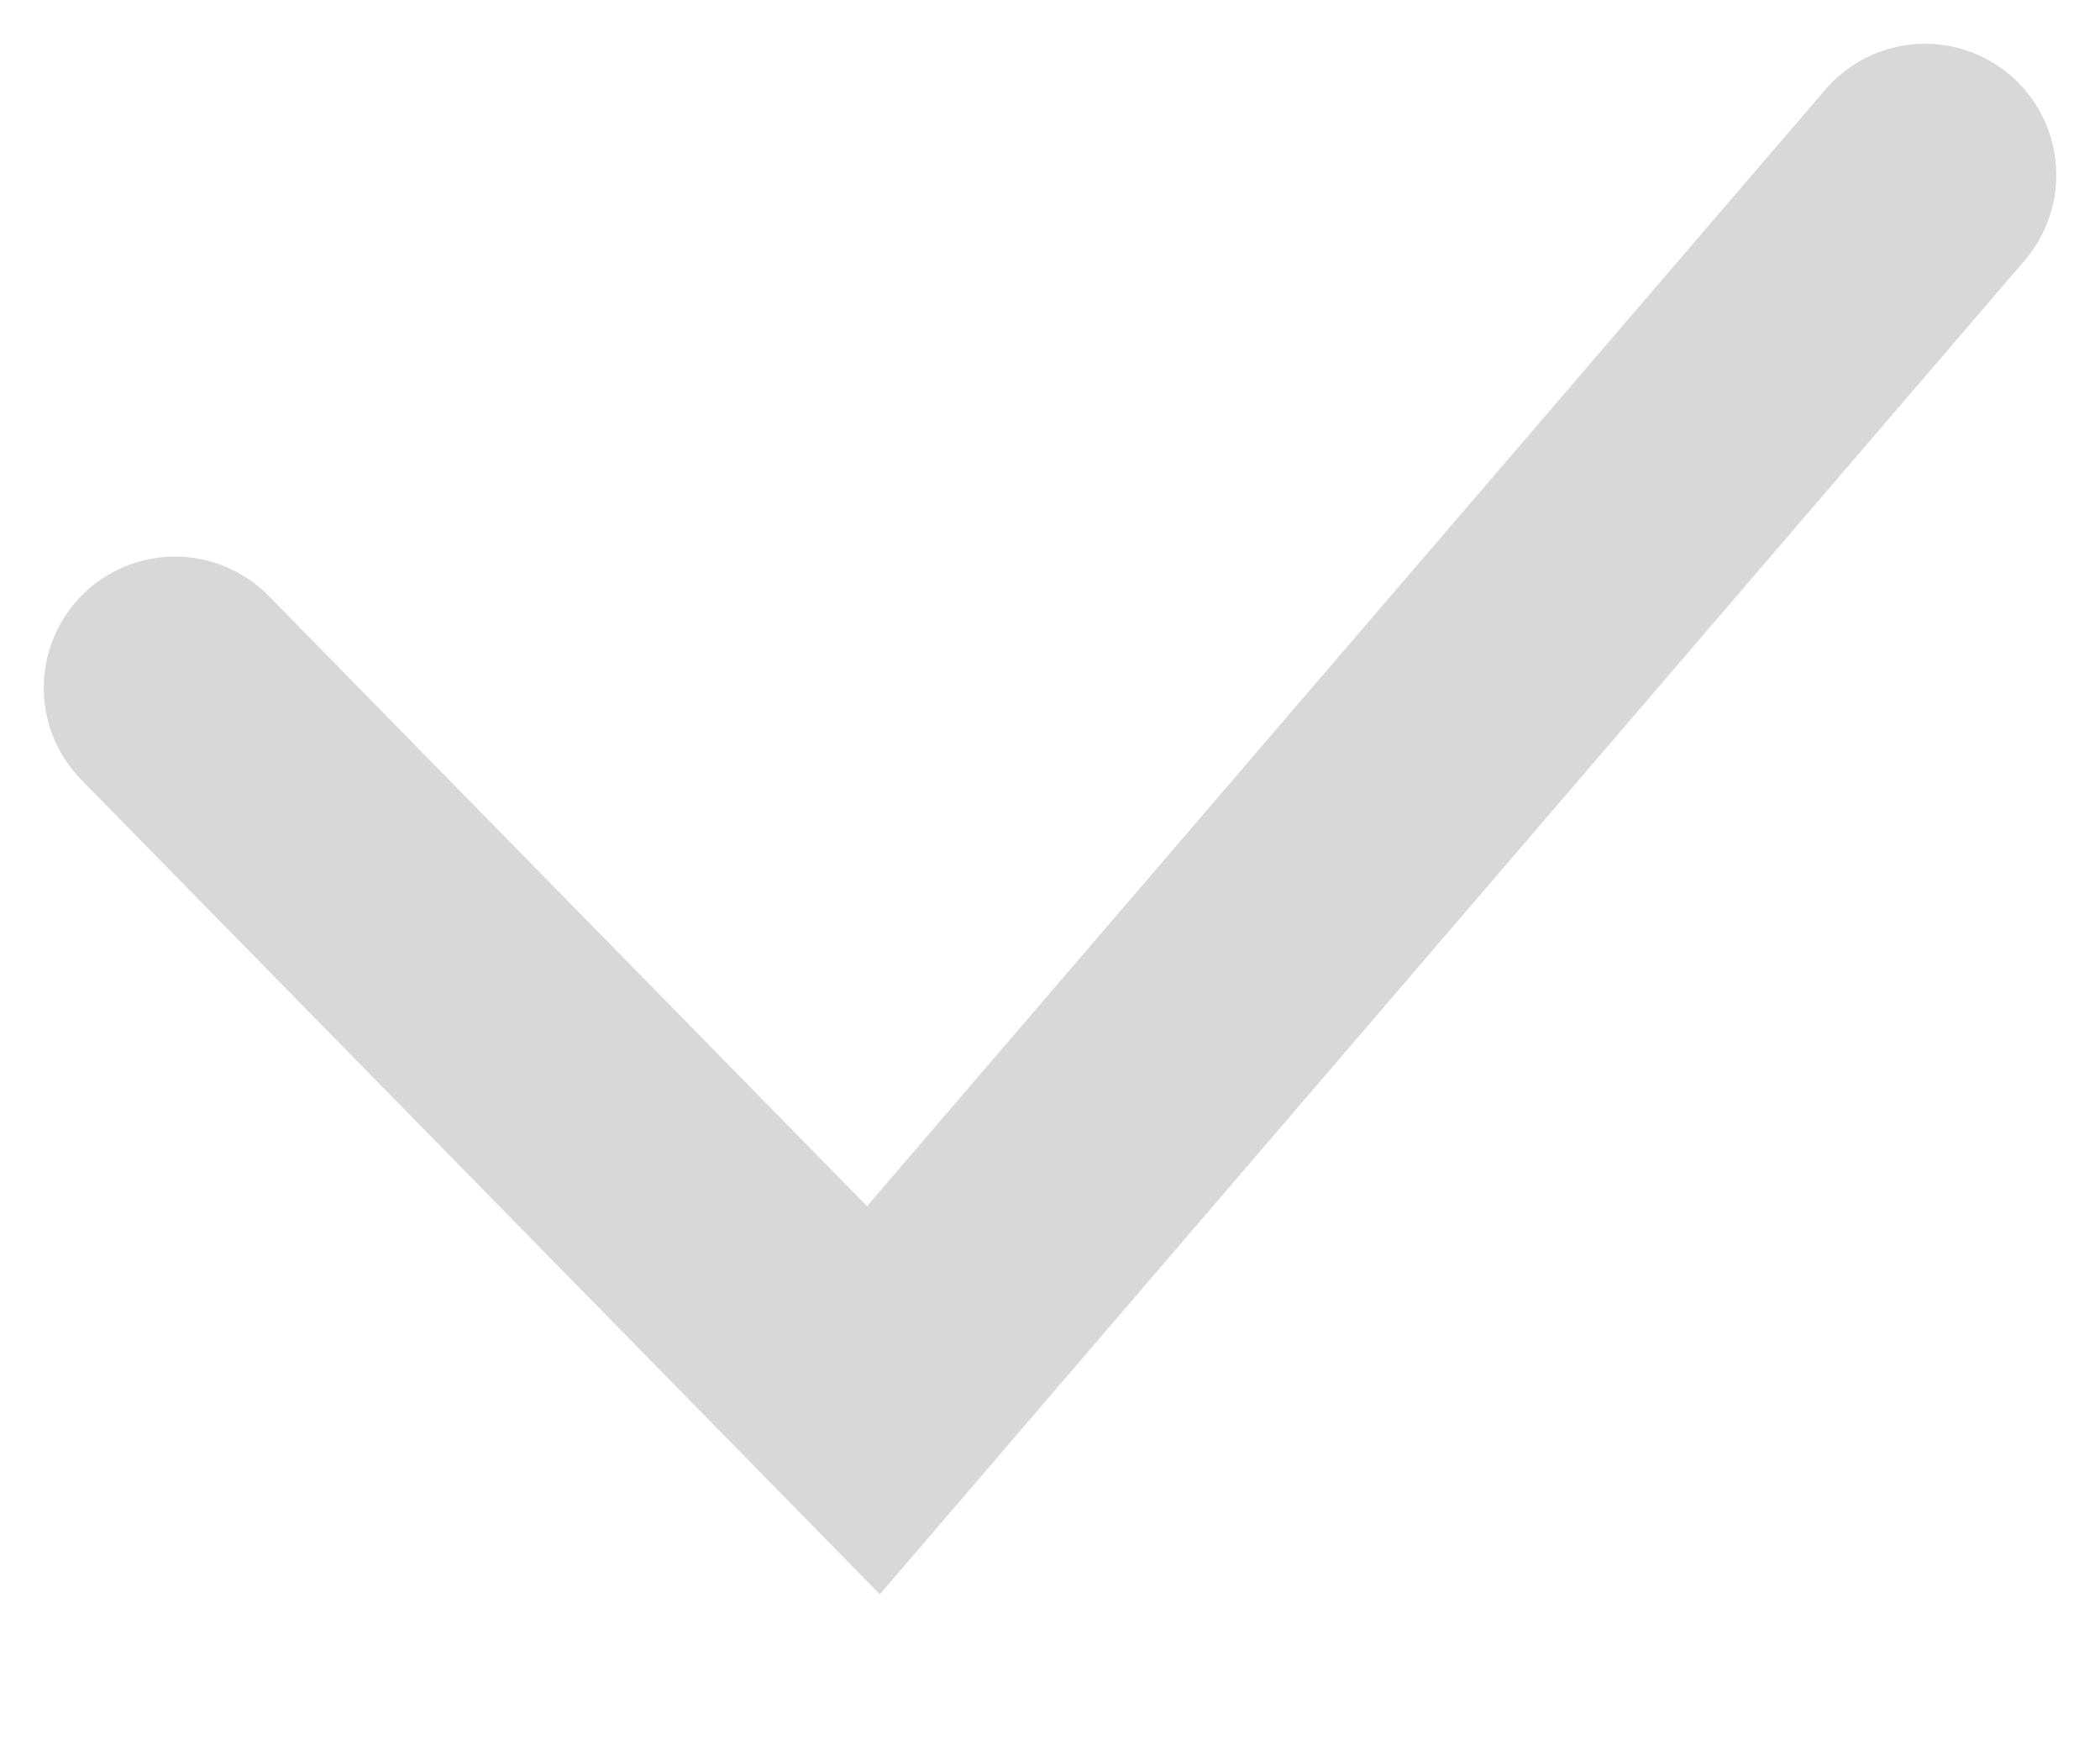 <svg width="12" height="10" viewBox="0 0 12 10" xmlns="http://www.w3.org/2000/svg"><path transform="translate(1 1)" stroke="#d8d8d8" stroke-width="1.5" fill="none" stroke-linecap="round" d="M0 2.93L3.991 7 10 0"/></svg>